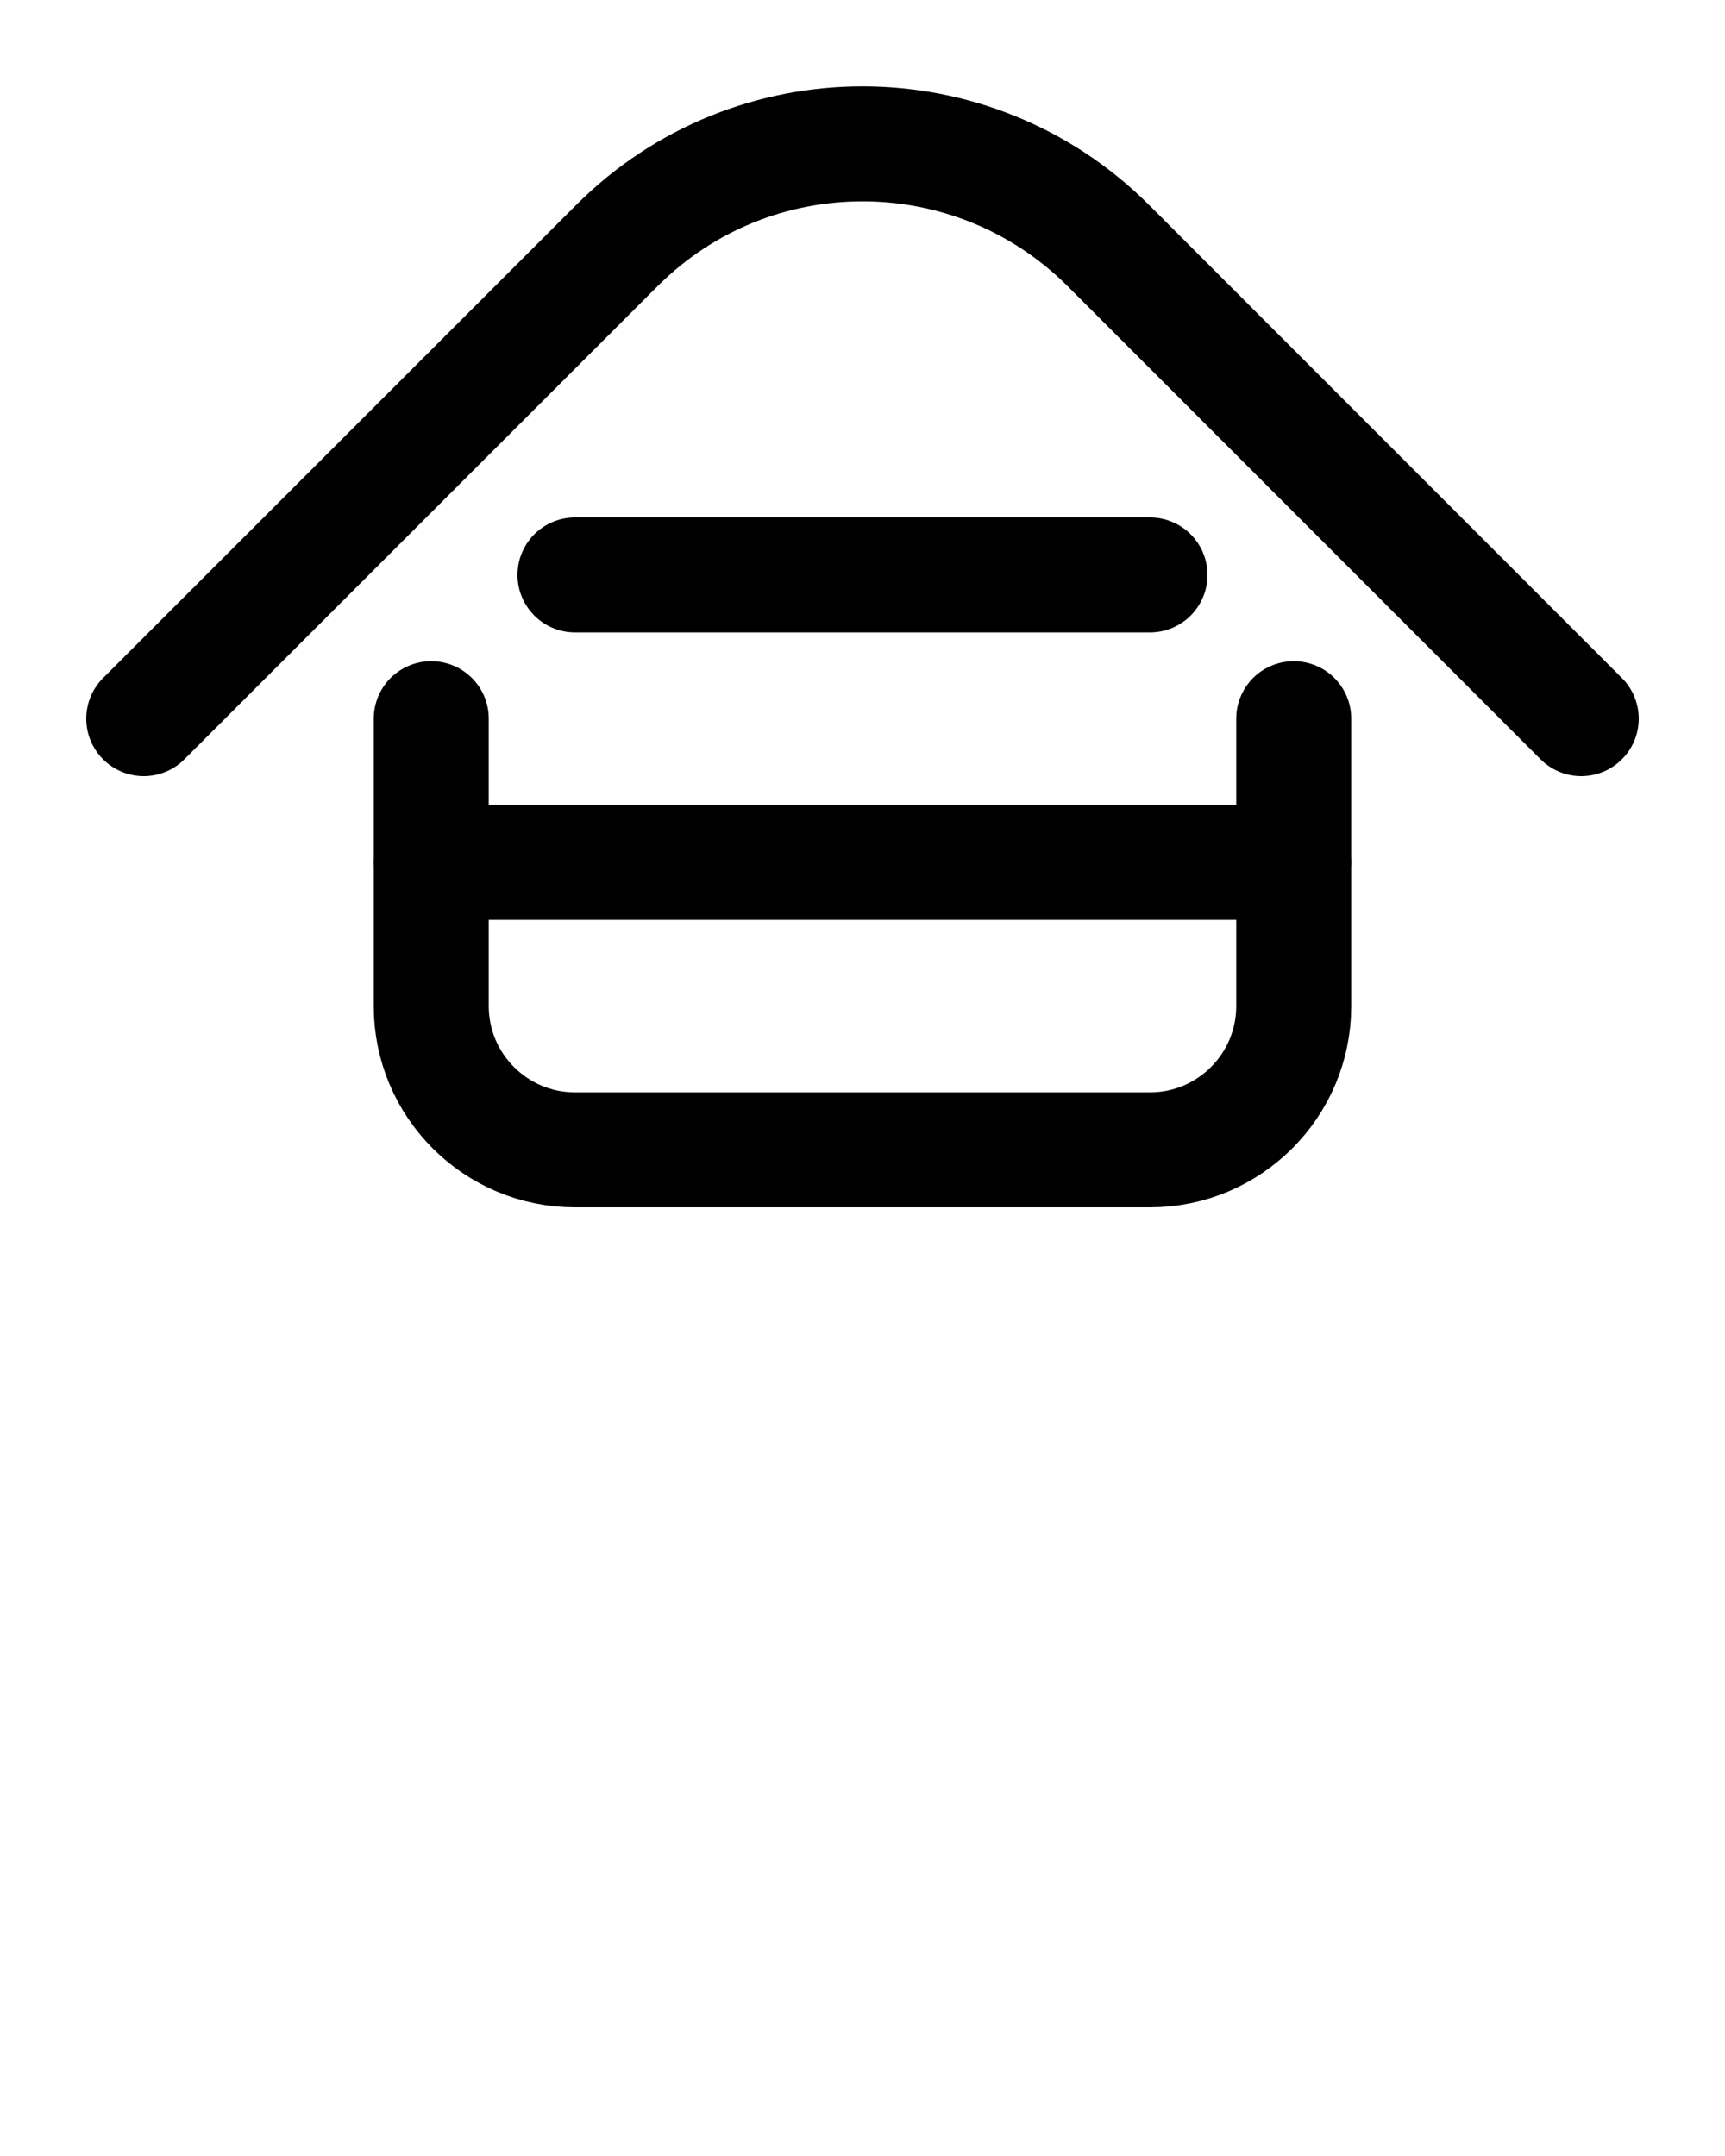 <?xml version="1.0" encoding="utf-8"?>
<!-- Generator: Adobe Illustrator 26.0.0, SVG Export Plug-In . SVG Version: 6.00 Build 0)  -->
<svg version="1.1" id="图层_1" xmlns="http://www.w3.org/2000/svg" xmlns:xlink="http://www.w3.org/1999/xlink" x="0px" y="0px"
	 viewBox="0 0 720 900" style="enable-background:new 0 0 720 900;" xml:space="preserve">
<style type="text/css">
	.st0{fill:none;stroke:#000000;stroke-width:48;stroke-linecap:round;stroke-linejoin:round;stroke-miterlimit:10;}
</style>
<path class="st0" d="M60,300l197.5-197.5c56.6-56.6,148.4-56.6,205.1,0L660,300"/>
<line class="st0" x1="240" y1="240" x2="480" y2="240"/>
<path class="st0" d="M180,300v120c0,33.1,26.9,60,60,60h240c33.1,0,60-26.9,60-60V300"/>
<line class="st0" x1="180" y1="360" x2="540" y2="360"/>
</svg>
